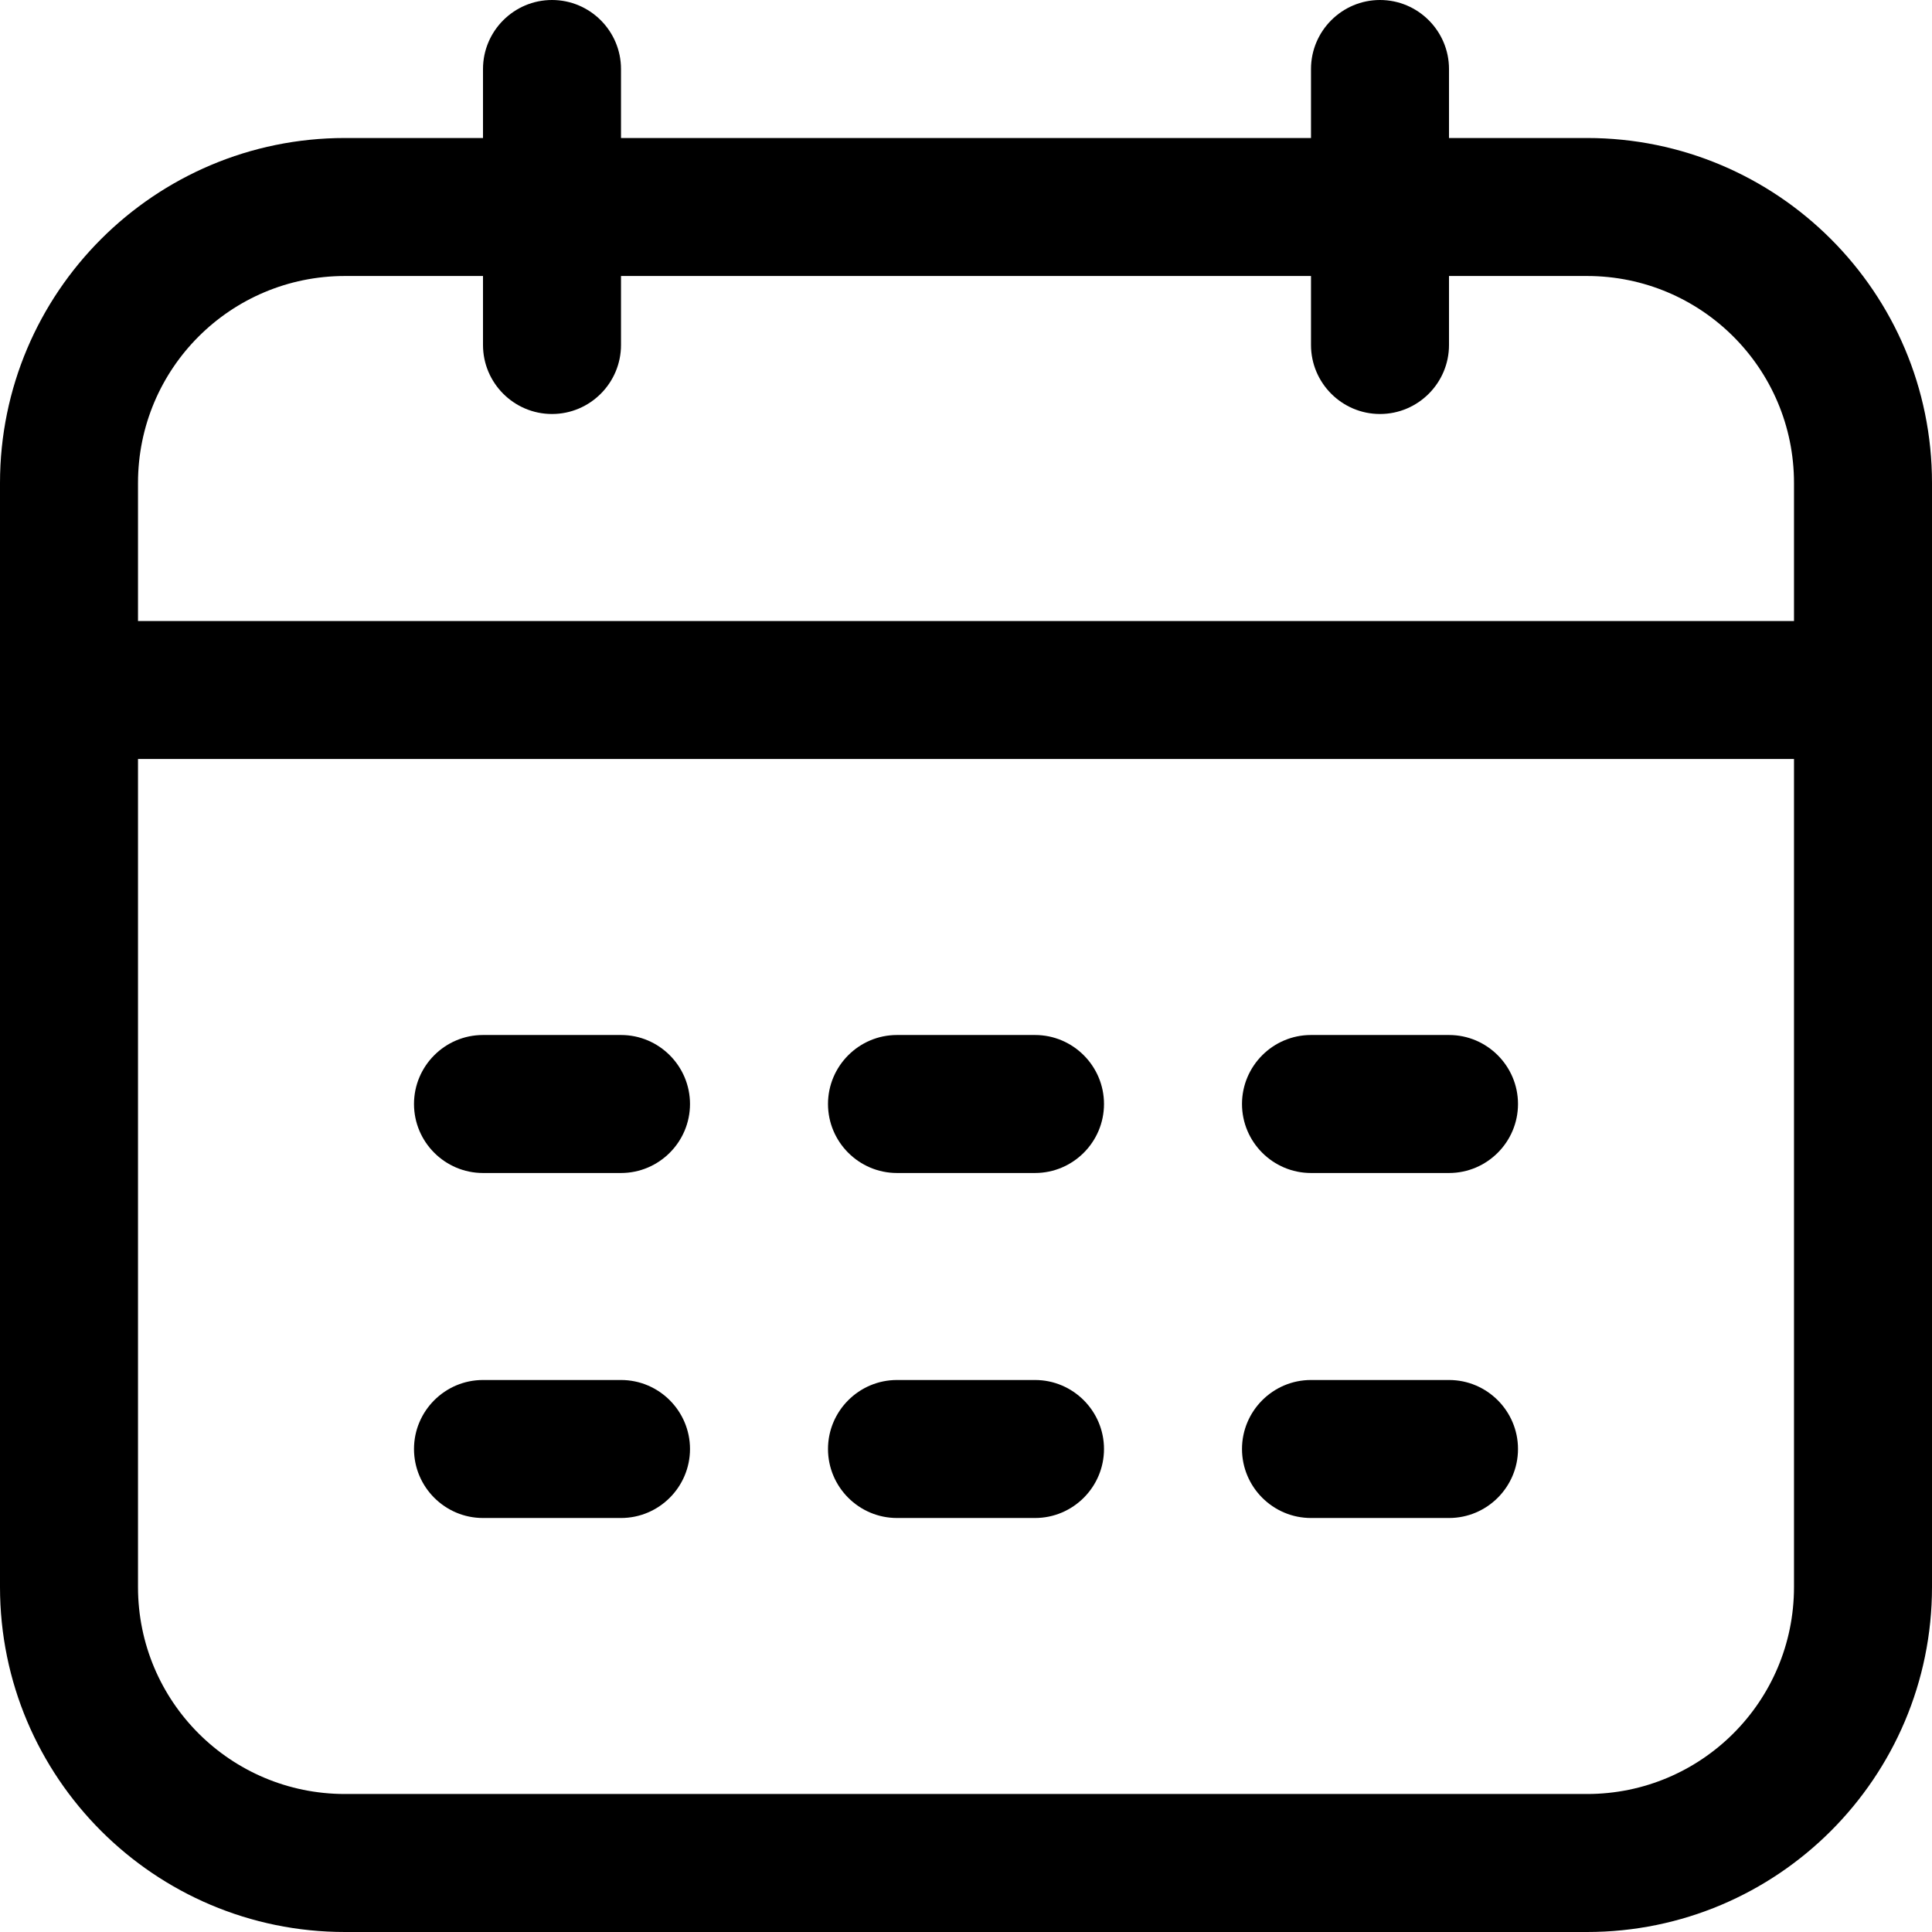 <svg id="vector" xmlns="http://www.w3.org/2000/svg" width="14" height="14" viewBox="0 0 14 14"><path fill="#000000" d="M4,0C4.276,0 4.5,0.225 4.5,0.5V1H9.5V0.5C9.5,0.225 9.724,0 10,0C10.276,0 10.5,0.225 10.5,0.5V1H11.5C12.88,1 14,2.12 14,3.5V11.5C14,12.88 12.88,14 11.5,14H2.5C1.12,14 0,12.88 0,11.5V3.5C0,2.12 1.12,1 2.5,1H3.5V0.5C3.5,0.225 3.724,0 4,0ZM3.5,2H2.5C1.671,2 1,2.67 1,3.5V4.5H13V3.5C13,2.67 12.328,2 11.5,2H10.5V2.5C10.5,2.775 10.276,3 10,3C9.724,3 9.5,2.775 9.5,2.5V2H4.5V2.5C4.5,2.775 4.276,3 4,3C3.724,3 3.5,2.775 3.5,2.5V2ZM13,5.5H1V11.5C1,12.33 1.671,13 2.5,13H11.5C12.328,13 13,12.33 13,11.5V5.5ZM3,8C3,7.725 3.224,7.5 3.5,7.5H4.5C4.776,7.5 5,7.725 5,8C5,8.275 4.776,8.5 4.5,8.5H3.5C3.224,8.5 3,8.275 3,8ZM6,8C6,7.725 6.224,7.5 6.5,7.5H7.5C7.776,7.5 8,7.725 8,8C8,8.275 7.776,8.5 7.5,8.5H6.5C6.224,8.5 6,8.275 6,8ZM9,8C9,7.725 9.224,7.5 9.5,7.5H10.5C10.776,7.5 11,7.725 11,8C11,8.275 10.776,8.5 10.5,8.5H9.5C9.224,8.5 9,8.275 9,8ZM3,10.5C3,10.225 3.224,10 3.5,10H4.5C4.776,10 5,10.225 5,10.5C5,10.775 4.776,11 4.5,11H3.5C3.224,11 3,10.775 3,10.5ZM6,10.5C6,10.225 6.224,10 6.5,10H7.5C7.776,10 8,10.225 8,10.5C8,10.775 7.776,11 7.5,11H6.5C6.224,11 6,10.775 6,10.5ZM9,10.5C9,10.225 9.224,10 9.5,10H10.5C10.776,10 11,10.225 11,10.5C11,10.775 10.776,11 10.5,11H9.5C9.224,11 9,10.775 9,10.5Z" fill-rule="evenodd" id="path_0"/></svg>